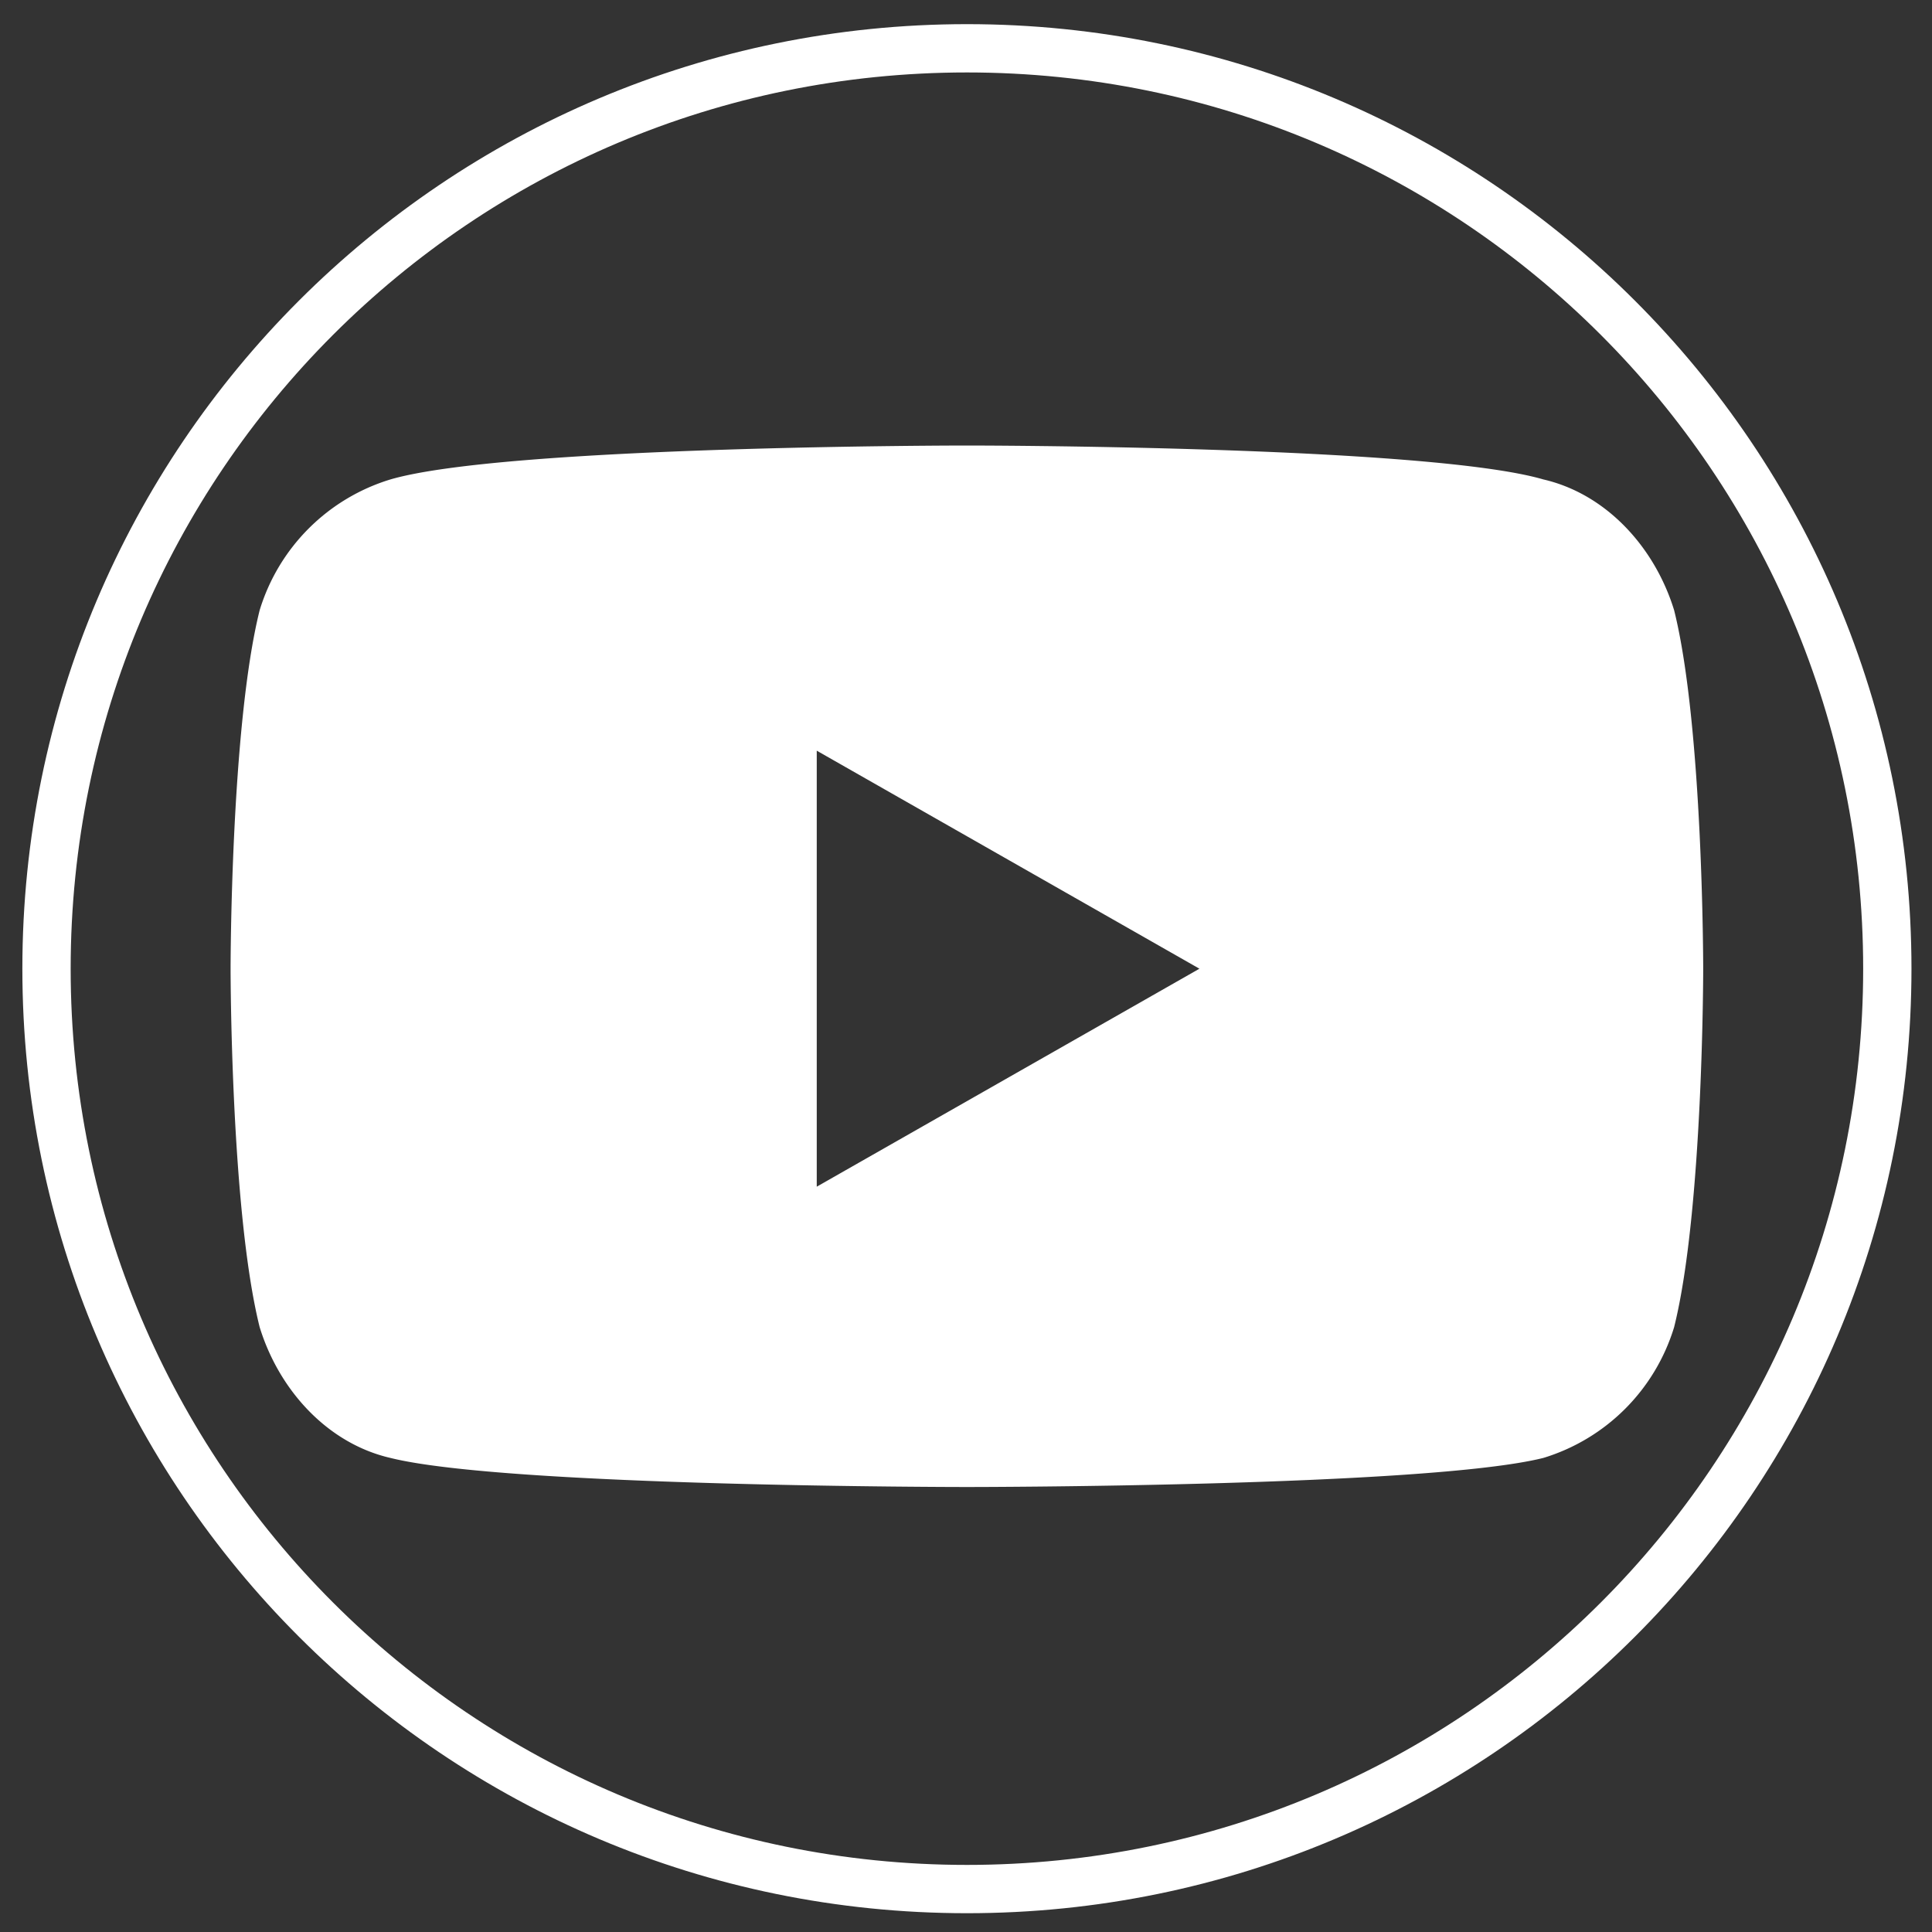 <svg width="40" height="40" fill="none" xmlns="http://www.w3.org/2000/svg"><rect width="100%" height="100%" fill="#333333" stroke="none"/><path d="M20.019 39.111C9.488 39.111.963 30.586.963 20.056.963 9.525 9.488 1 20.02 1c10.53 0 19.055 8.525 19.055 19.056 0 10.53-8.525 19.055-19.055 19.055z" stroke="#fff" stroke-miterlimit="10"/><path fill-rule="evenodd" clip-rule="evenodd" d="M31.953 9.926c1.304.301 2.307 1.404 2.708 2.708.602 2.407.602 7.422.602 7.422s0 5.014-.602 7.421a4.069 4.069 0 01-2.708 2.708c-2.407.602-11.934.602-11.934.602s-9.528 0-11.935-.602c-1.304-.3-2.307-1.404-2.708-2.708-.602-2.407-.602-7.421-.602-7.421s0-5.015.602-7.422a4.069 4.069 0 012.708-2.708c2.407-.702 11.935-.702 11.935-.702s9.527 0 11.934.702zm-7.12 10.13l-7.923-4.514v9.027l7.923-4.513z" fill="#fff"/></svg>